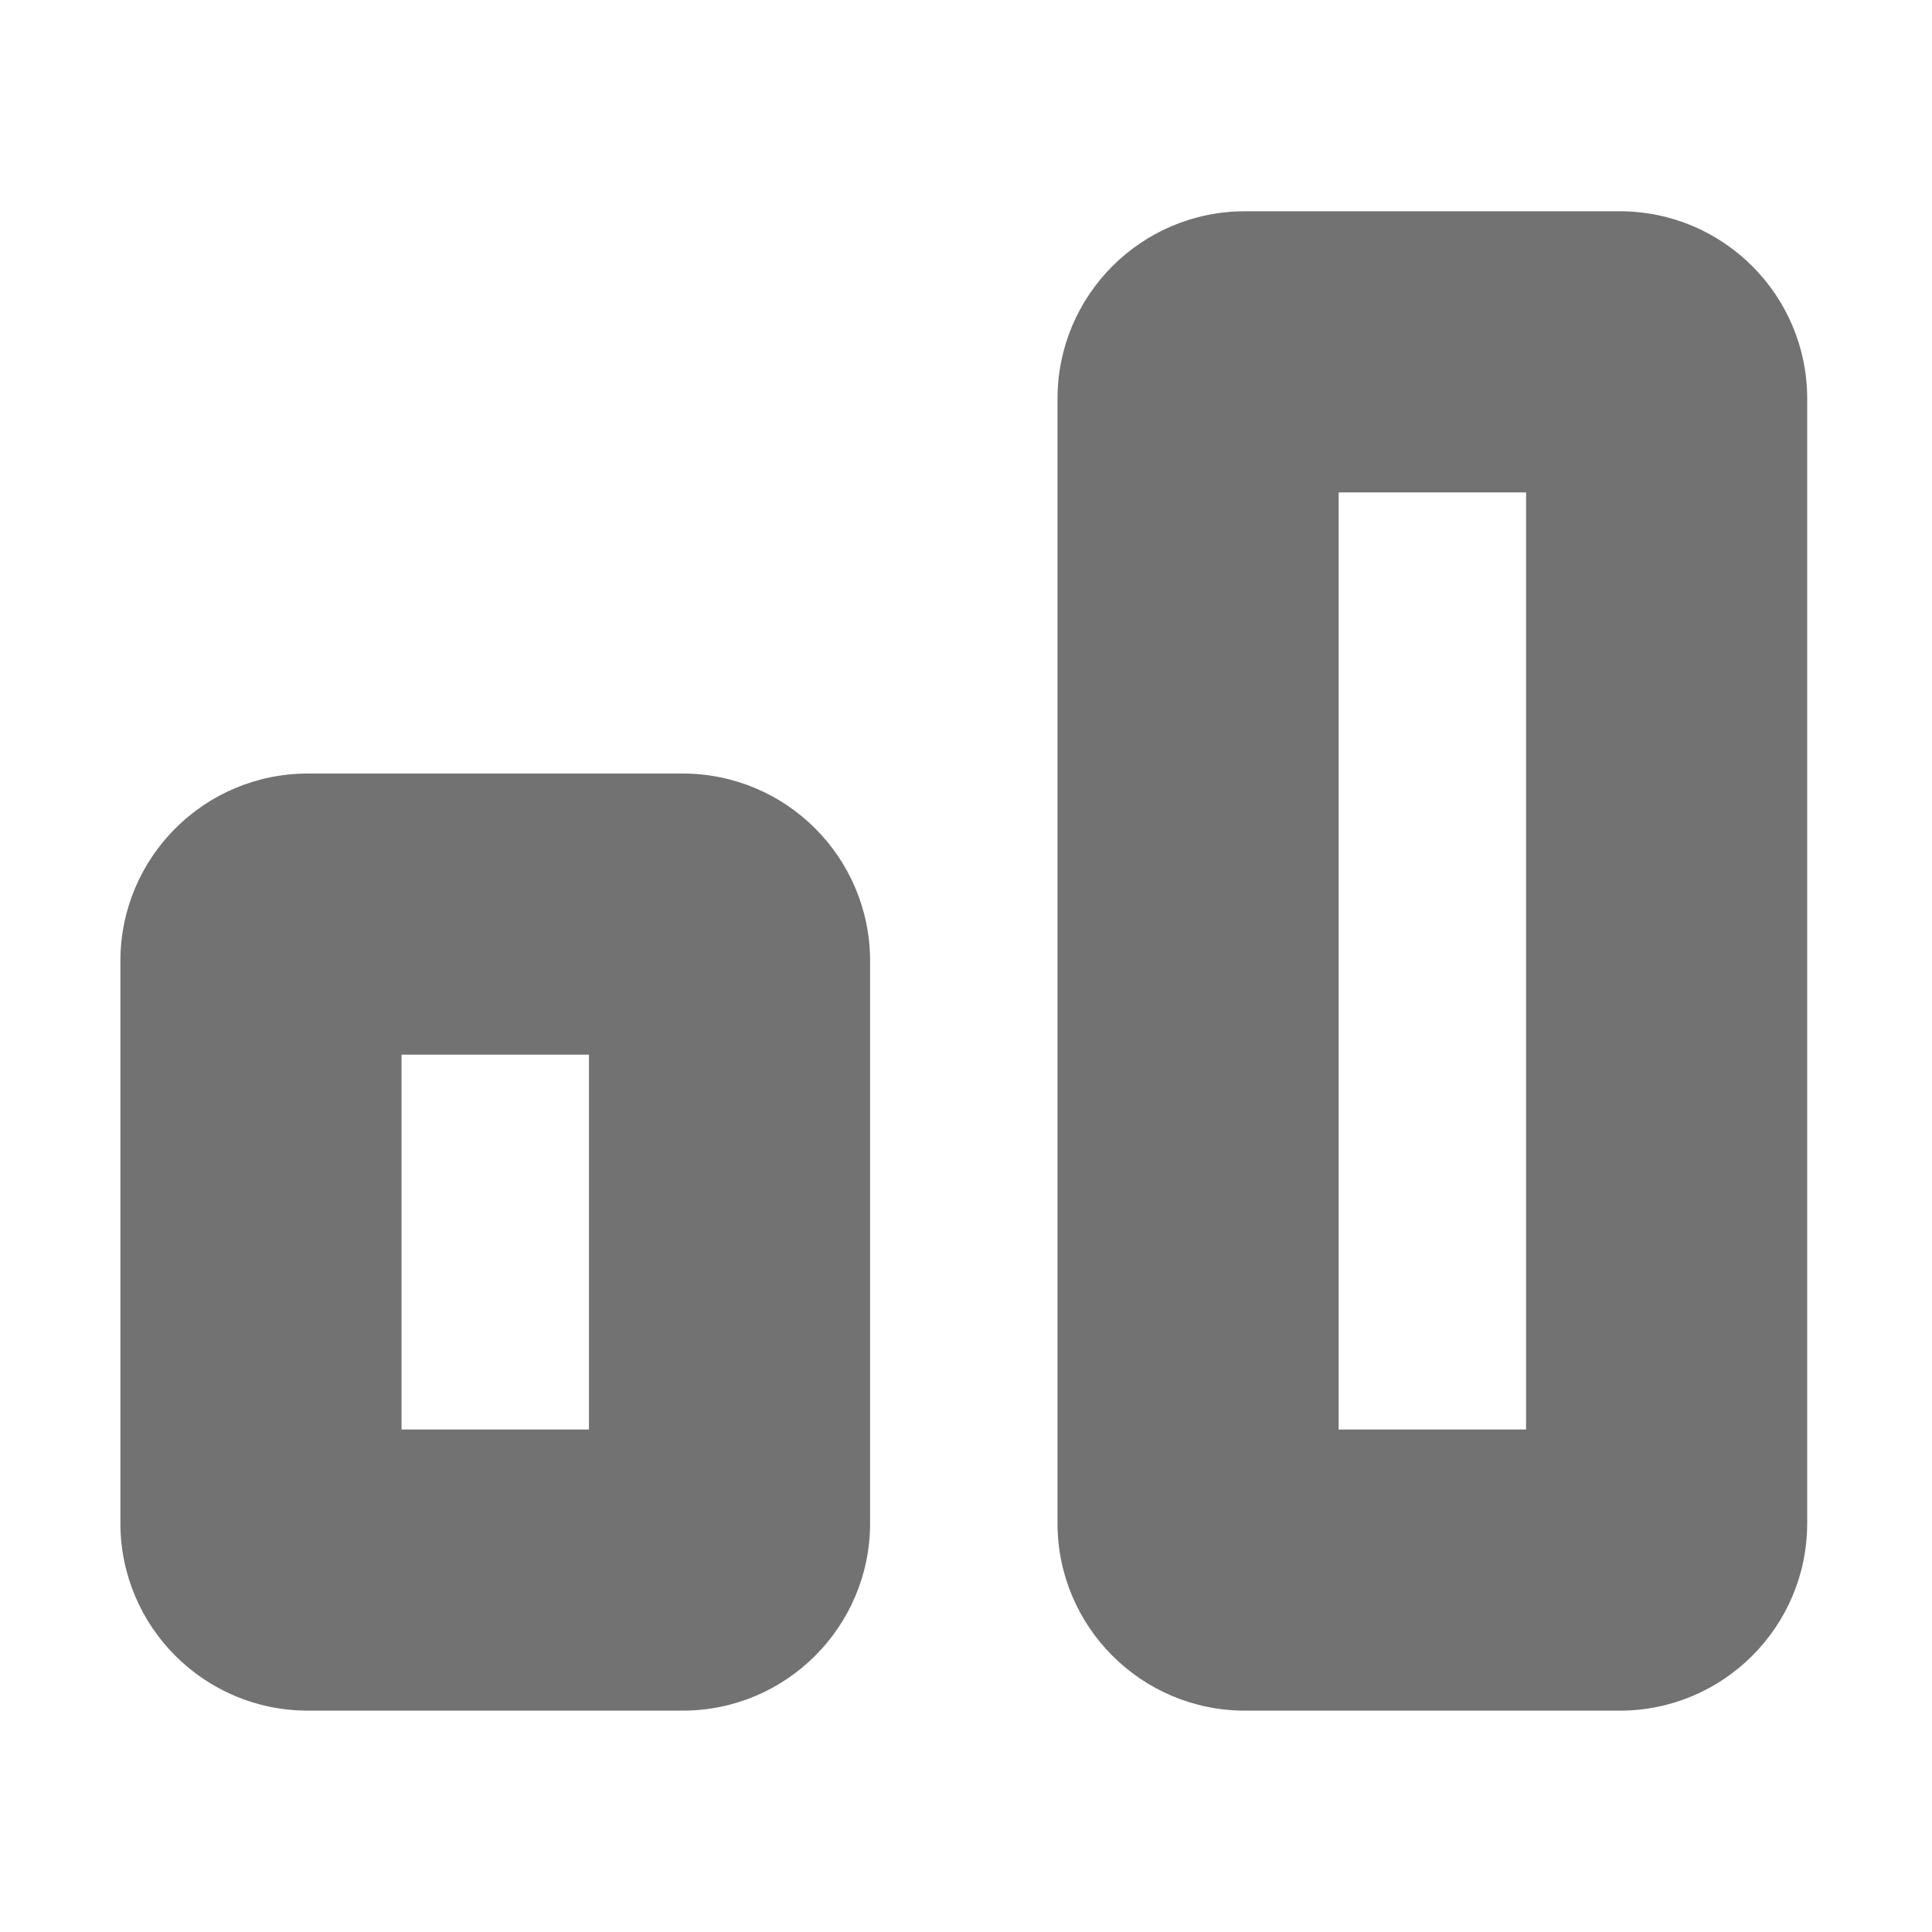 ﻿<?xml version='1.0' encoding='UTF-8'?>
<svg viewBox="-0.442 21.333 31.997 32" xmlns="http://www.w3.org/2000/svg">
  <g transform="matrix(0.097, 0, 0, 0.097, 0, 0)">
    <path d="M256, 304L256, 464L224, 464L224, 304L256, 304M96, 400L96, 464L64, 464L64, 400L96, 400M272, 256L208, 256C190.33, 256 176, 270.33 176, 288L176, 480C176, 497.67 190.33, 512 208, 512L272, 512C289.67, 512 304, 497.67 304, 480L304, 288C304, 270.33 289.67, 256 272, 256zM112, 352L48, 352C30.33, 352 16, 366.33 16, 384L16, 480C16, 497.67 30.33, 512 48, 512L112, 512C129.67, 512 144, 497.67 144, 480L144, 384C144, 366.33 129.67, 352 112, 352z" fill="#727272" fill-opacity="1" class="Black" />
  </g>
</svg>